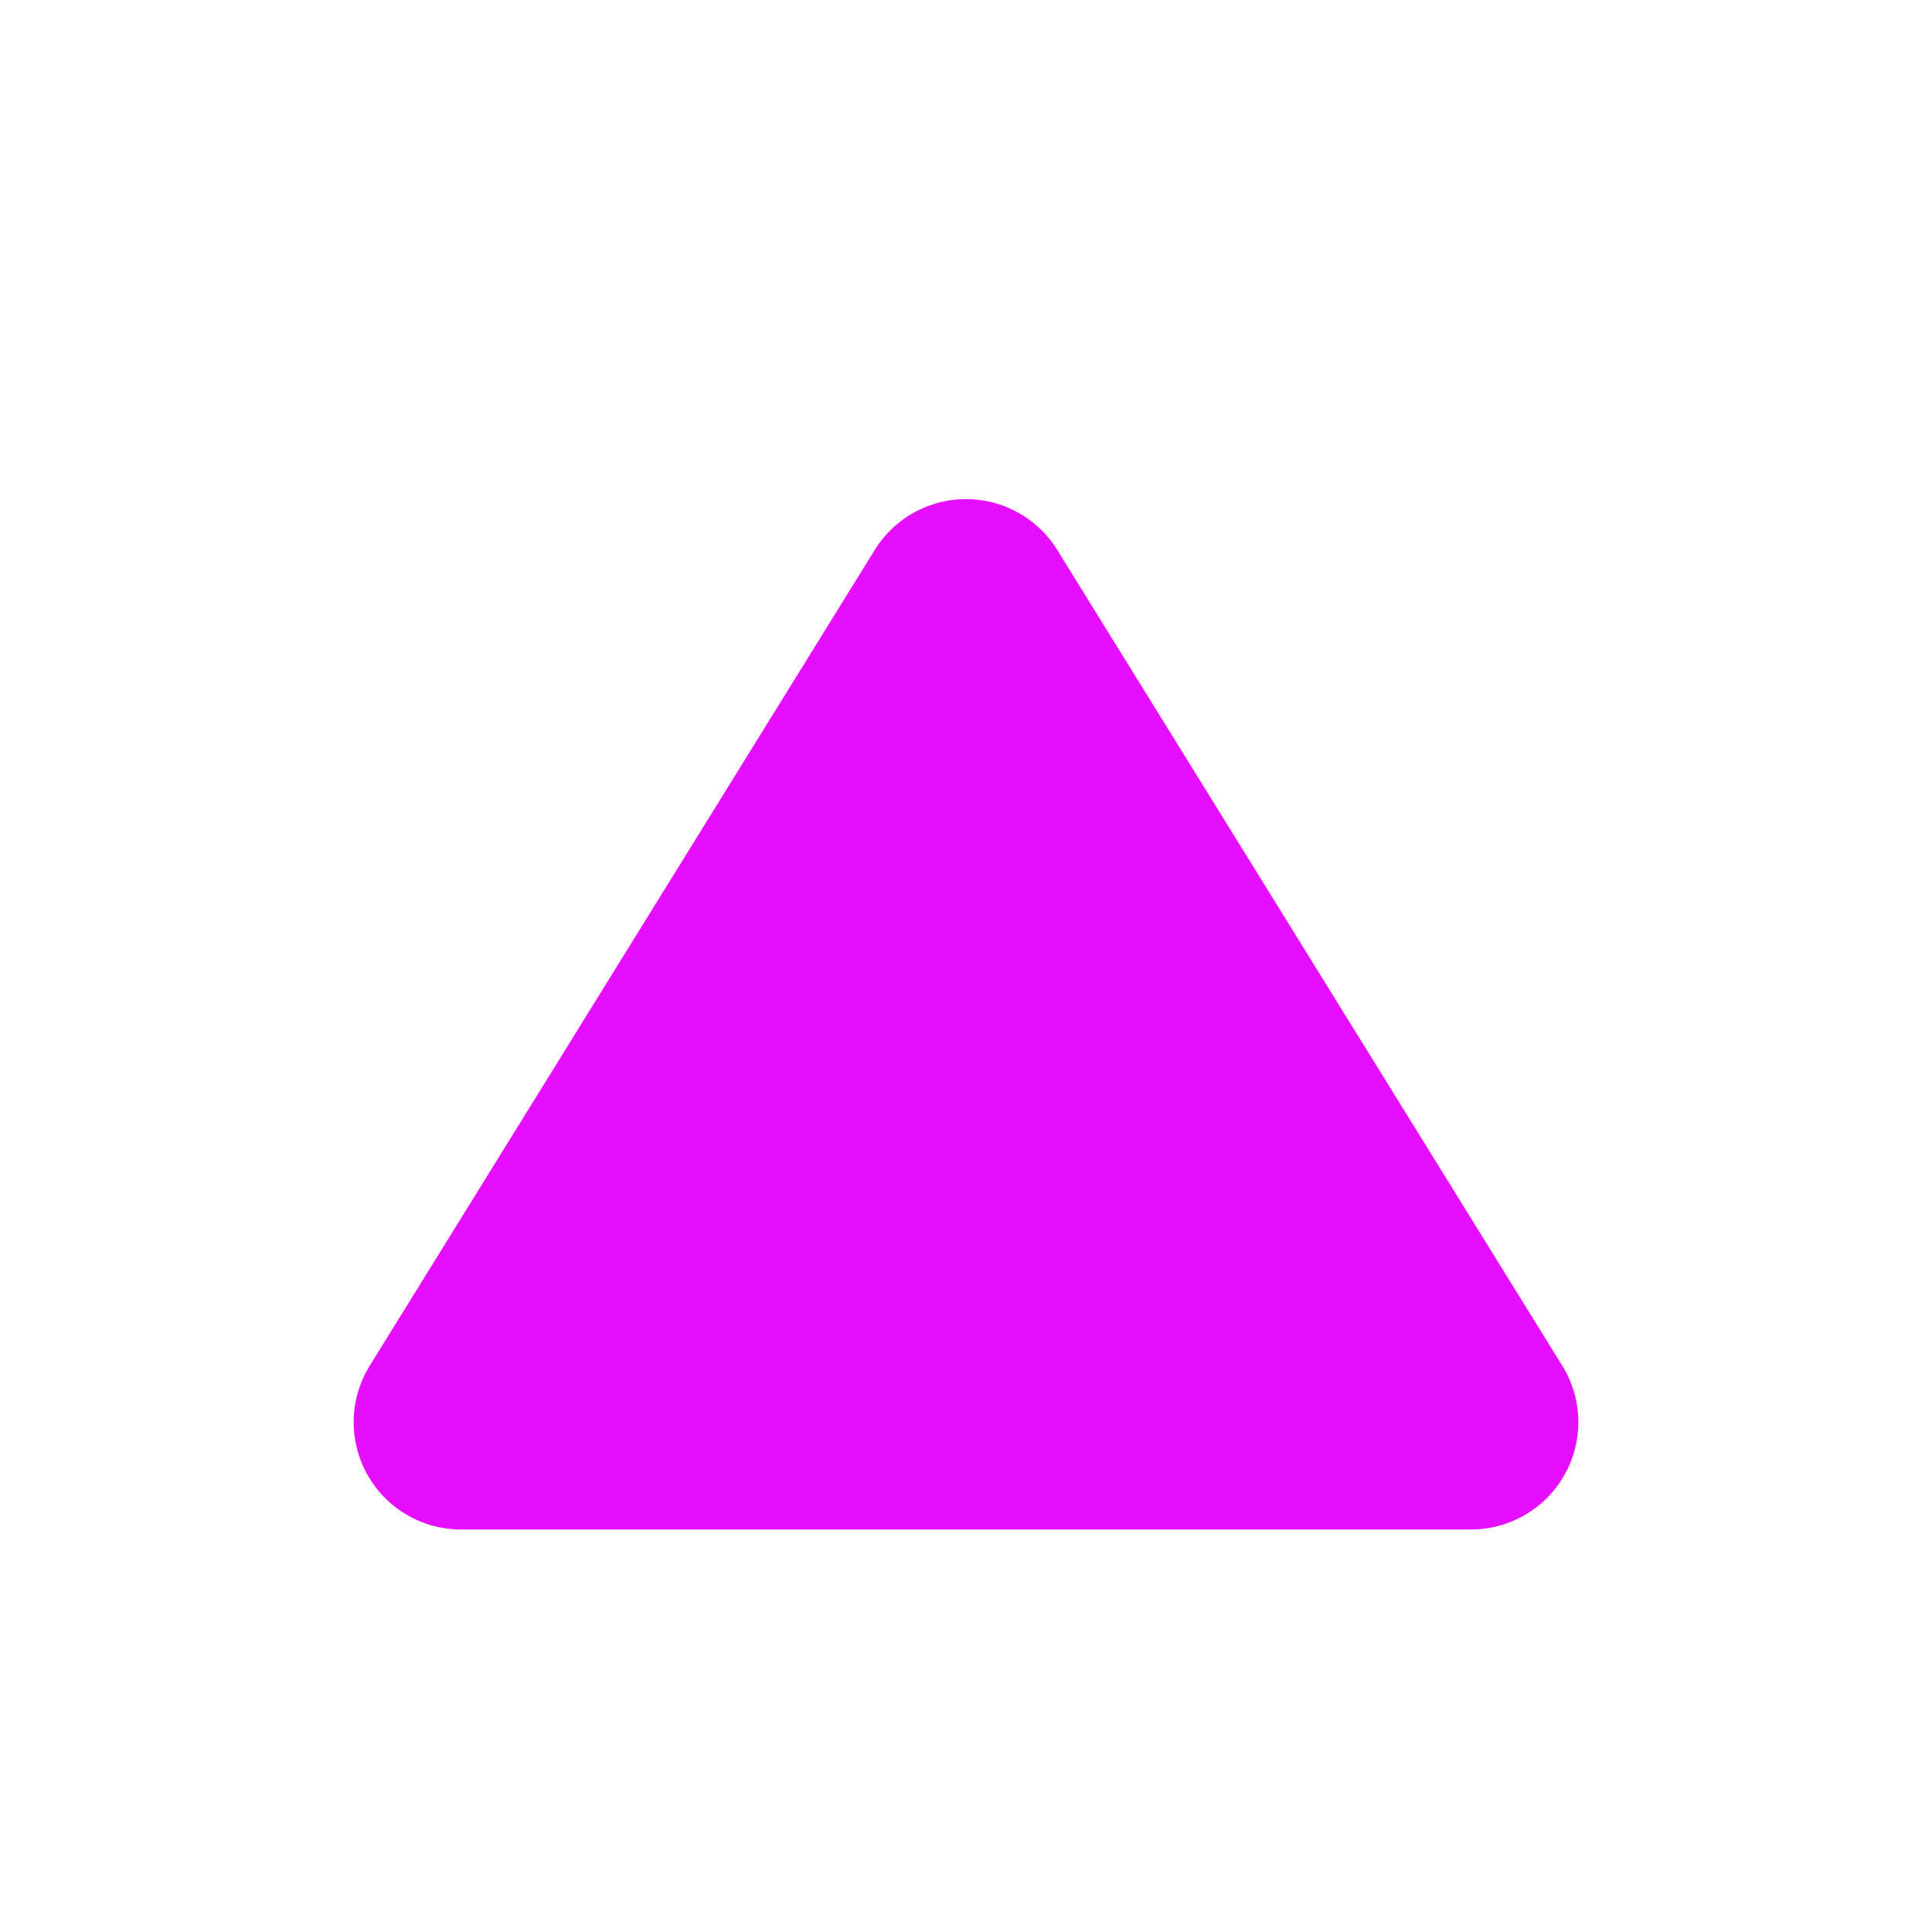 <svg xmlns="http://www.w3.org/2000/svg" width="22" height="22" viewBox="0 0 36 36"><defs><style>.a{fill:#e70dff;}.b{fill:none;opacity:0;}</style></defs><path class="a" d="M11.3,2.747a2,2,0,0,1,3.4,0l9.41,15.2A2,2,0,0,1,22.41,21H3.59a2,2,0,0,1-1.7-3.053Z" transform="translate(5 7.5)"/><rect class="b" width="36" height="36" rx="5"/></svg>